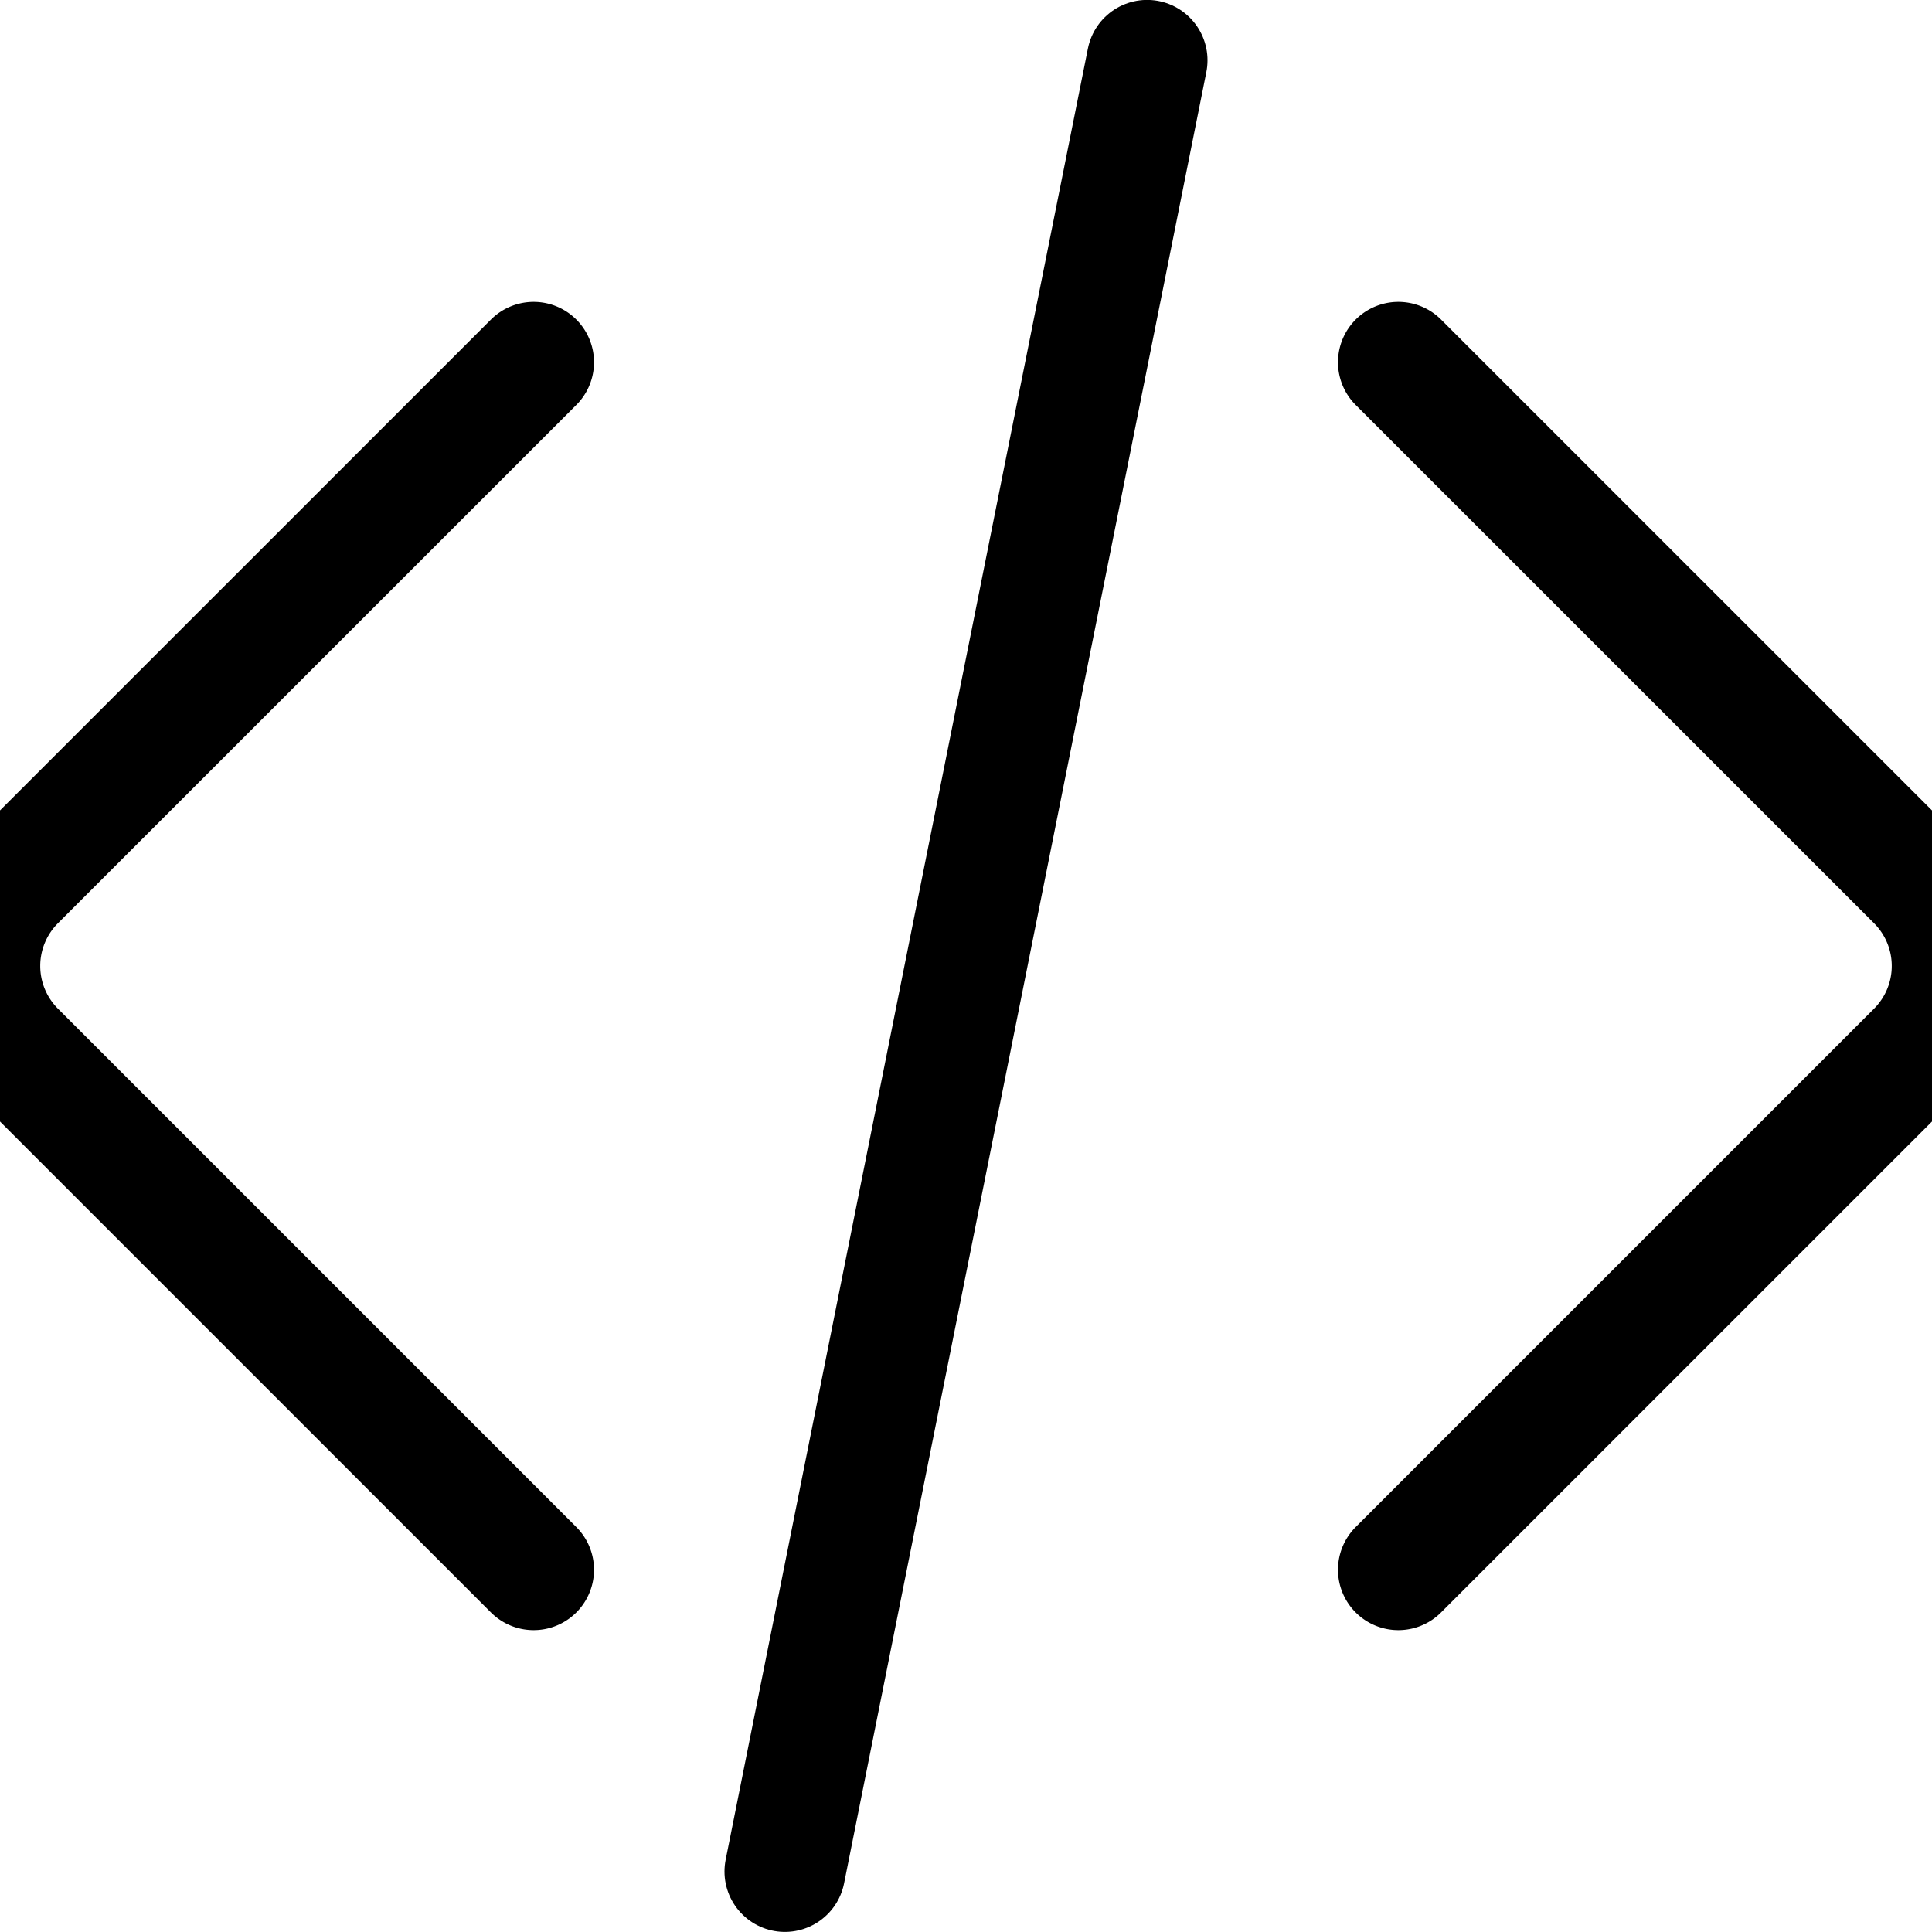 <svg viewBox="0 0 24 24" xmlns="http://www.w3.org/2000/svg" stroke-width="1.5"><path d="M6.629,4.5l-6.44,6.439a1.5,1.5,0,0,0,0,2.121l6.44,6.44" fill="none" stroke="currentColor" stroke-linecap="round" stroke-linejoin="round"></path><path d="M17.371,4.5l6.44,6.439a1.5,1.5,0,0,1,0,2.121l-6.44,6.44" fill="none" stroke="currentColor" stroke-linecap="round" stroke-linejoin="round"></path><path d="M9.75 23.249L14.25 0.749" fill="none" stroke="currentColor" stroke-linecap="round" stroke-linejoin="round"></path></svg>
